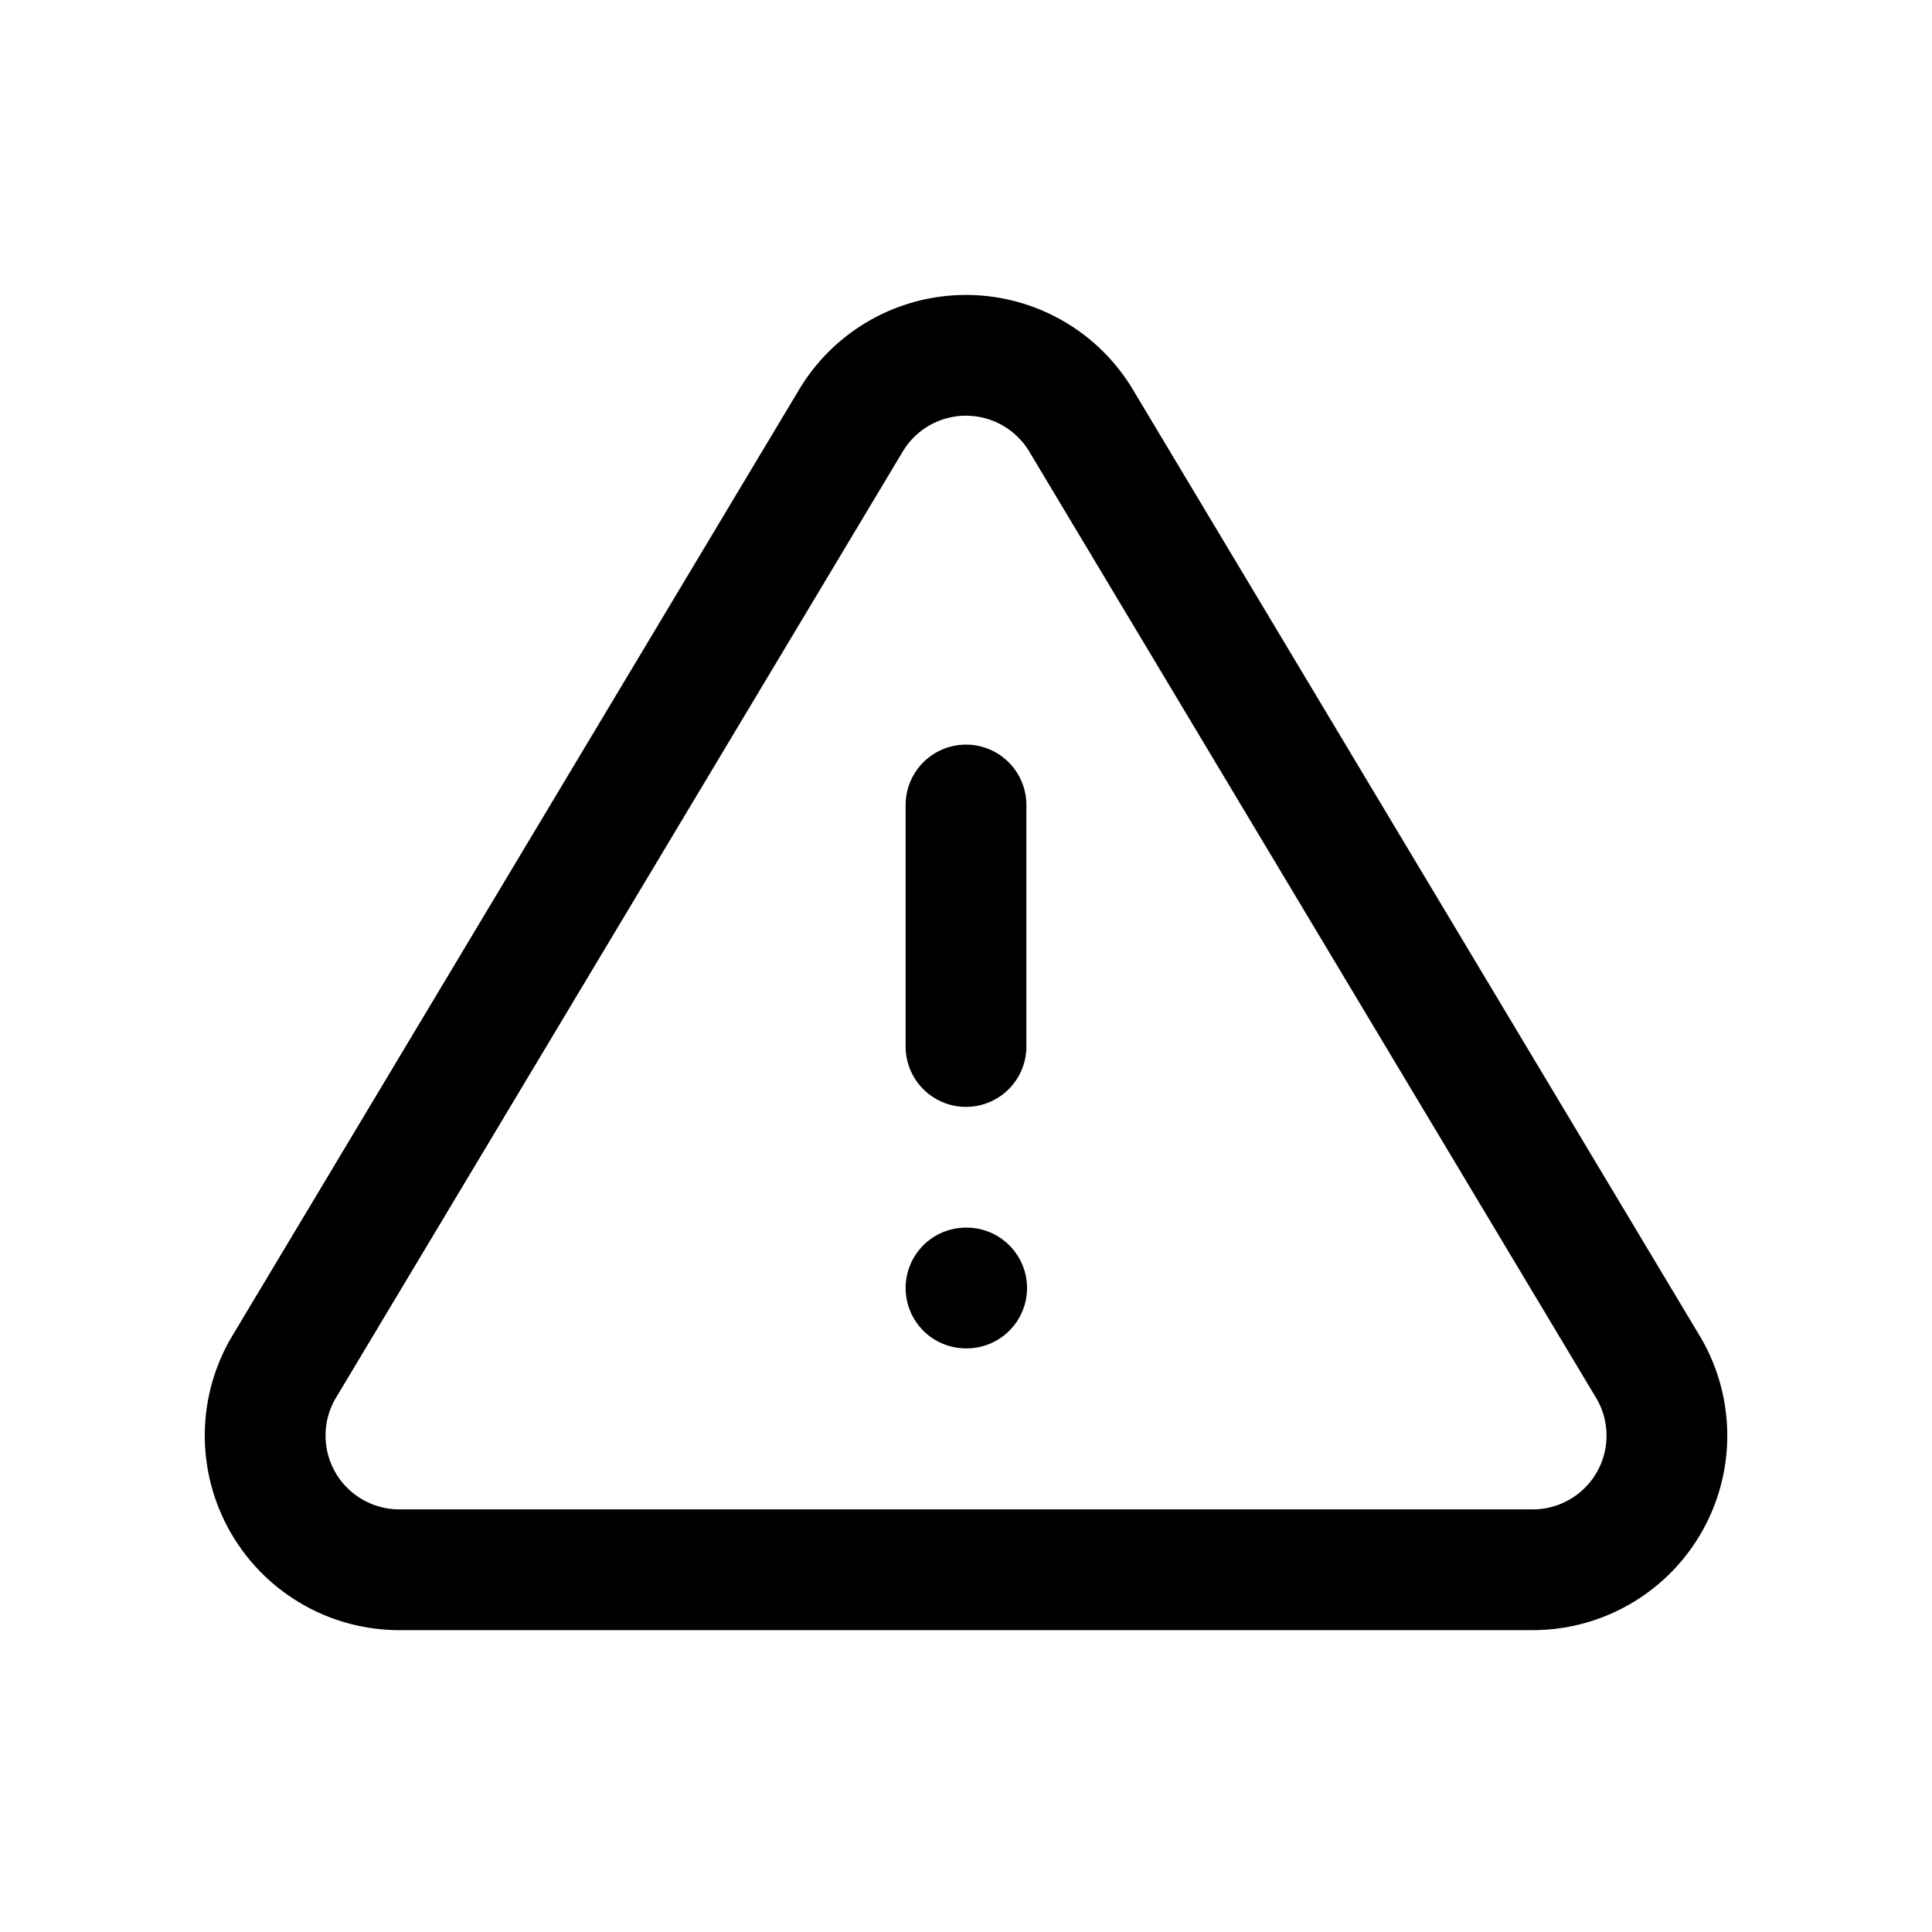 <svg xmlns="http://www.w3.org/2000/svg" width="24" height="24" fill="none"><path stroke="#000" stroke-linecap="round" stroke-linejoin="round" stroke-miterlimit="10" stroke-width="1.5" d="M12 16h.008M12 10v3m-1.425-7.783L3.517 17a1.667 1.667 0 0 0 1.425 2.5h14.116a1.666 1.666 0 0 0 1.425-2.5L13.425 5.217a1.666 1.666 0 0 0-2.85 0Z"/></svg>